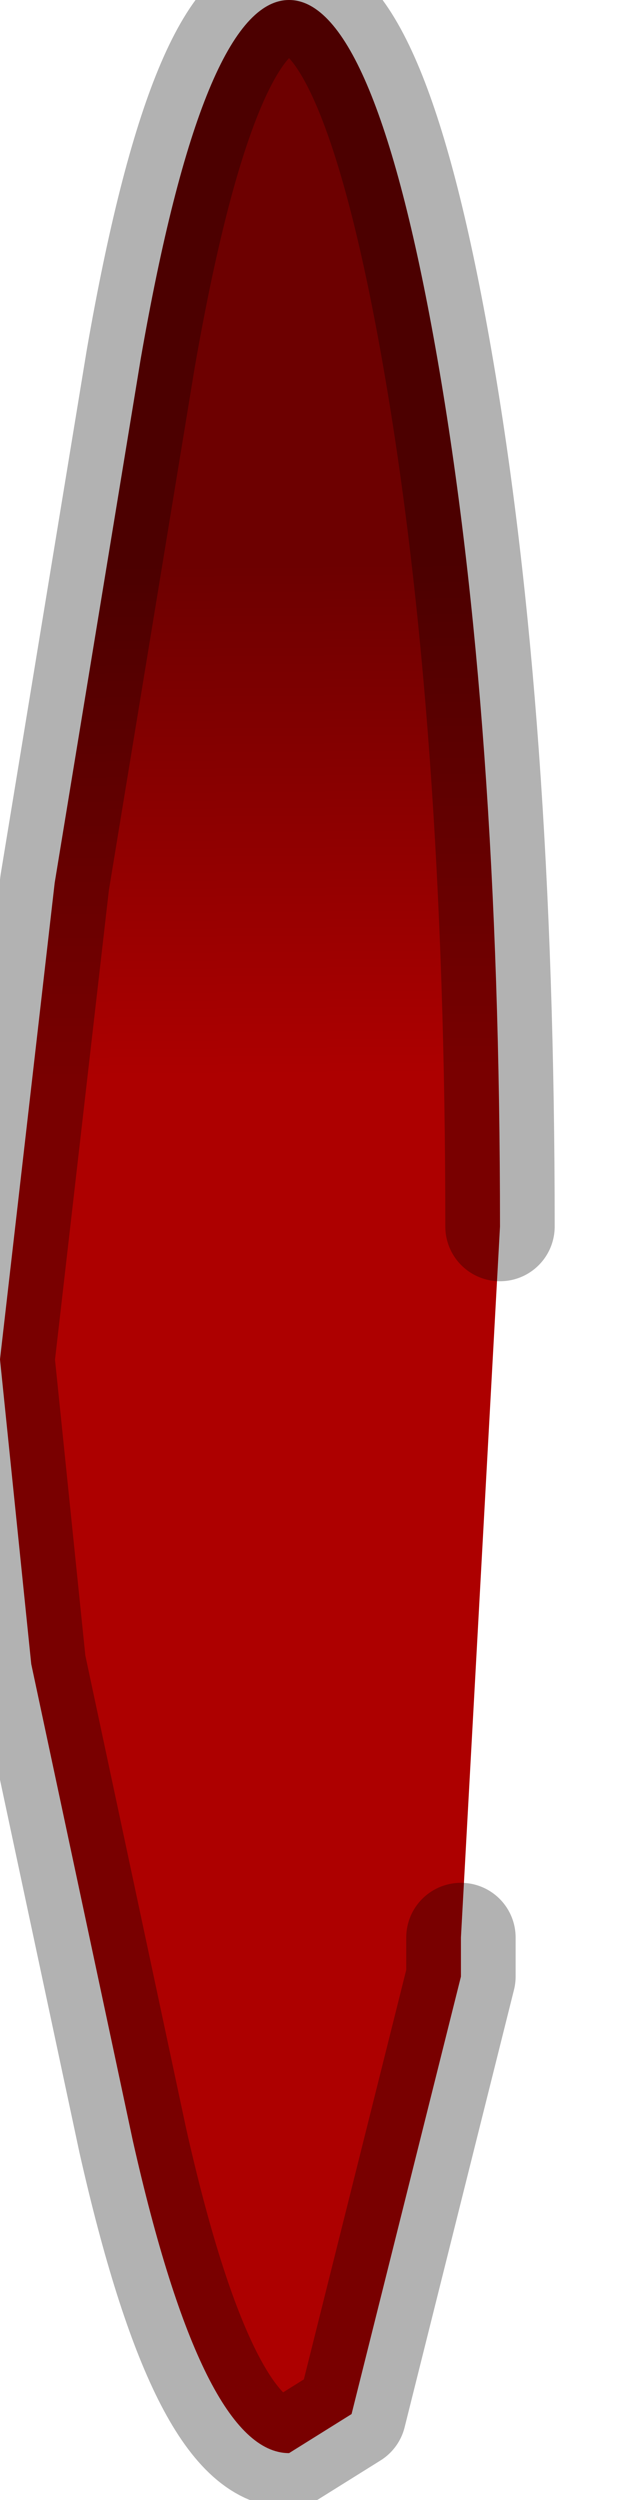 <?xml version="1.0" encoding="utf-8"?>
<svg version="1.1" id="Layer_1"
xmlns="http://www.w3.org/2000/svg"
xmlns:xlink="http://www.w3.org/1999/xlink"
width="4px" height="16px"
xml:space="preserve">
<g id="PathID_186" transform="matrix(1, 0, 0, 1, 1.85, 7.85)">
<linearGradient
id="LinearGradID_44" gradientUnits="userSpaceOnUse" gradientTransform="matrix(1.52588e-005, 0.002, -0.01, 9.15527e-005, -0.25, -2.6)" spreadMethod ="pad" x1="-819.2" y1="0" x2="819.2" y2="0" >
<stop  offset="0" style="stop-color:#6D0000;stop-opacity:1" />
<stop  offset="1" style="stop-color:#AD0000;stop-opacity:1" />
</linearGradient>
<path style="fill:url(#LinearGradID_44) " d="M1.1 4.55L1.1 4.65L1.1 4.8L0.4 7.6L0 7.85Q-0.55 7.85 -1 5.85L-1.65 2.8L-1.85 0.85L-1.5 -2.2L-0.95 -5.55Q-0.55 -7.85 0 -7.85Q0.55 -7.85 0.95 -5.55Q1.35 -3.25 1.35 0L1.1 4.55" />
<path style="fill:none;stroke-width:0.7;stroke-linecap:round;stroke-linejoin:round;stroke-miterlimit:3;stroke:#000000;stroke-opacity:0.302" d="M1.1 4.55L1.1 4.65L1.1 4.8L0.4 7.6L0 7.85Q-0.55 7.85 -1 5.85L-1.65 2.8L-1.85 0.85L-1.5 -2.2L-0.95 -5.55Q-0.55 -7.85 0 -7.85Q0.55 -7.85 0.95 -5.55Q1.35 -3.25 1.35 0" />
</g>
</svg>
